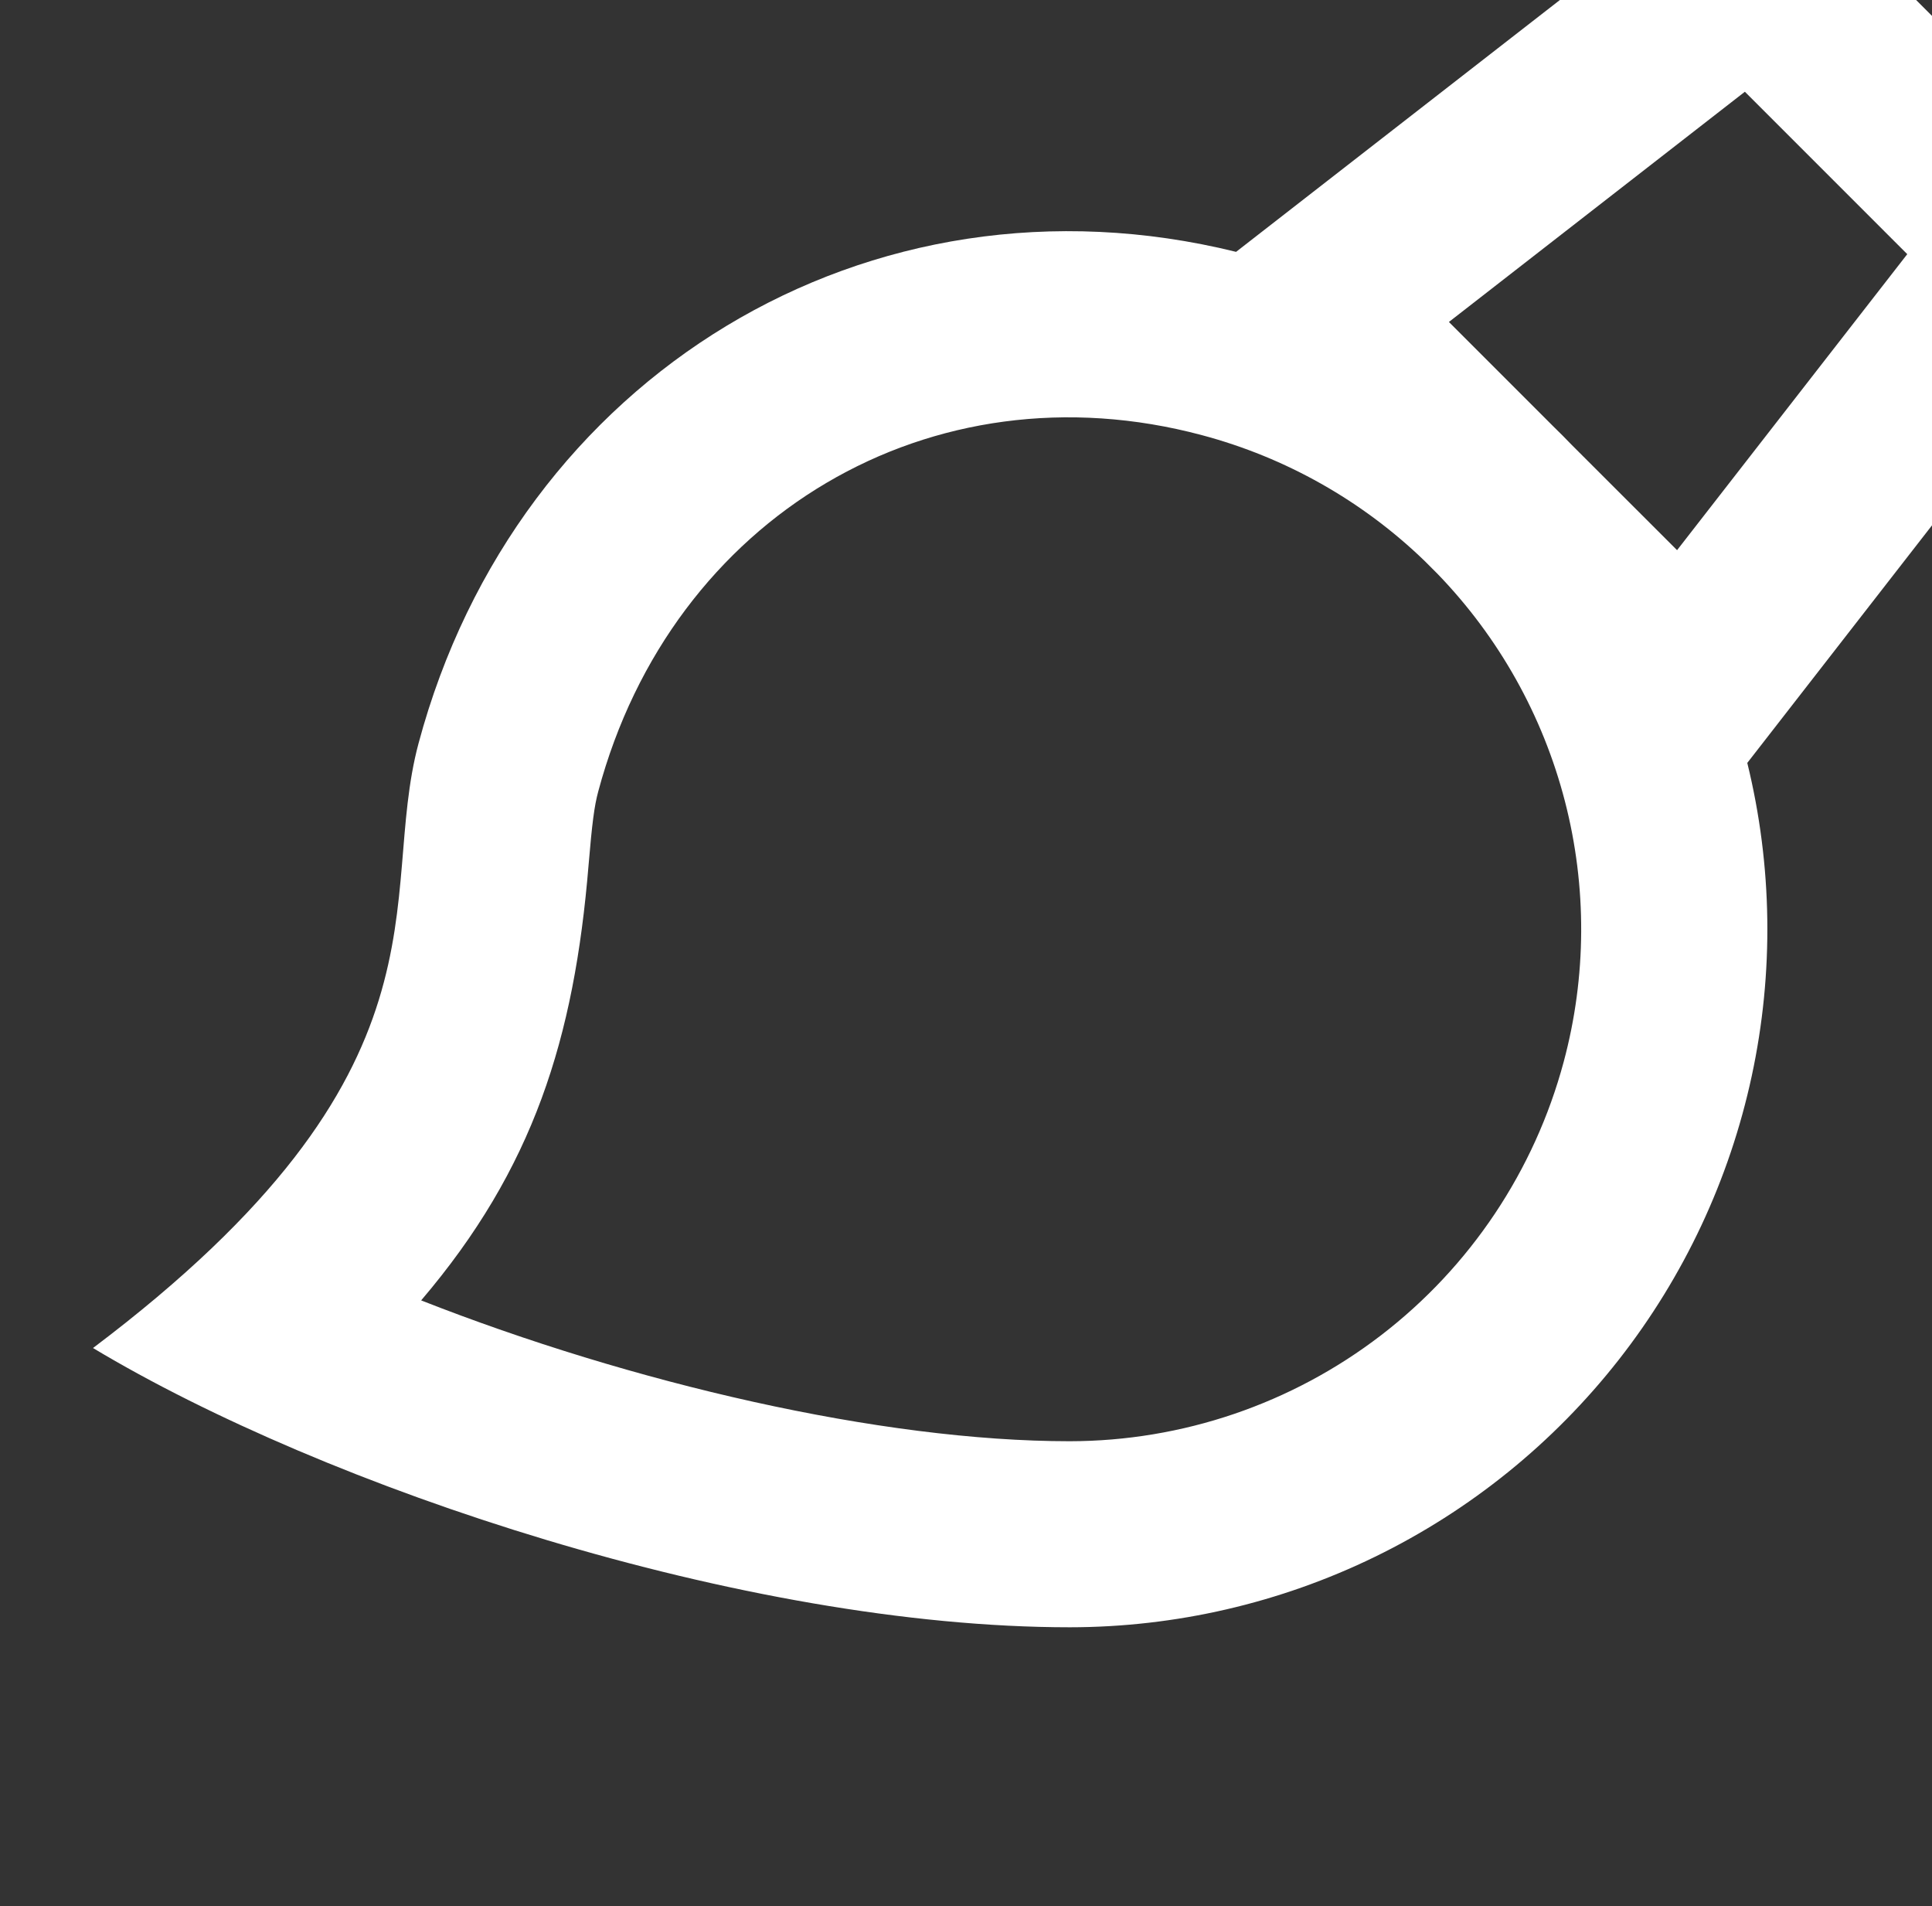 <svg width="148" height="146" viewBox="0 0 148 146" fill="none" xmlns="http://www.w3.org/2000/svg">
<rect x="0" y="0" width="148" height="146" fill="#333333" stroke="none"/>
<g clip-path="url(#clip0_404_21859)">
<path d="M110.124 43.956L109.112 42.944C104.344 38.346 98.484 35.039 92.084 33.333C71.371 27.789 51.478 39.524 45.828 60.621C45.522 61.761 45.358 63.044 45.087 66.257C43.99 79.581 40.855 89.52 32.262 99.602C48.364 105.929 67.445 110.389 81.952 110.389C90.575 110.379 98.954 107.526 105.793 102.274C112.633 97.022 117.55 89.662 119.785 81.334C121.541 74.799 121.573 67.922 119.88 61.372C118.187 54.821 114.826 48.821 110.124 43.956ZM94.691 19.289L129.882 -8.078C131.252 -9.142 132.963 -9.67 134.695 -9.563C136.426 -9.455 138.059 -8.72 139.287 -7.494L160.626 13.838C161.854 15.067 162.59 16.701 162.698 18.434C162.806 20.167 162.277 21.88 161.21 23.251L133.85 58.434C135.779 66.303 135.895 74.507 134.189 82.427C132.483 90.347 128.999 97.776 124.001 104.153C119.003 110.53 112.622 115.687 105.338 119.236C98.055 122.785 90.061 124.633 81.959 124.639C57 124.639 24.938 113.938 7.125 103.25C35.483 81.875 28.835 68.979 32.062 56.938C39.601 28.794 66.562 12.357 94.684 19.289H94.691ZM119.009 32.677C119.472 33.126 119.935 33.589 120.384 34.059L128.471 42.139L146.105 19.467L133.665 7.027L110.993 24.661L119.009 32.677Z" fill="white"/>
</g>
<defs>
<clipPath id="clip0_404_21859">
<rect width="171" height="171" fill="white" transform="translate(0 -25)"/>
</clipPath>
</defs>
</svg>
